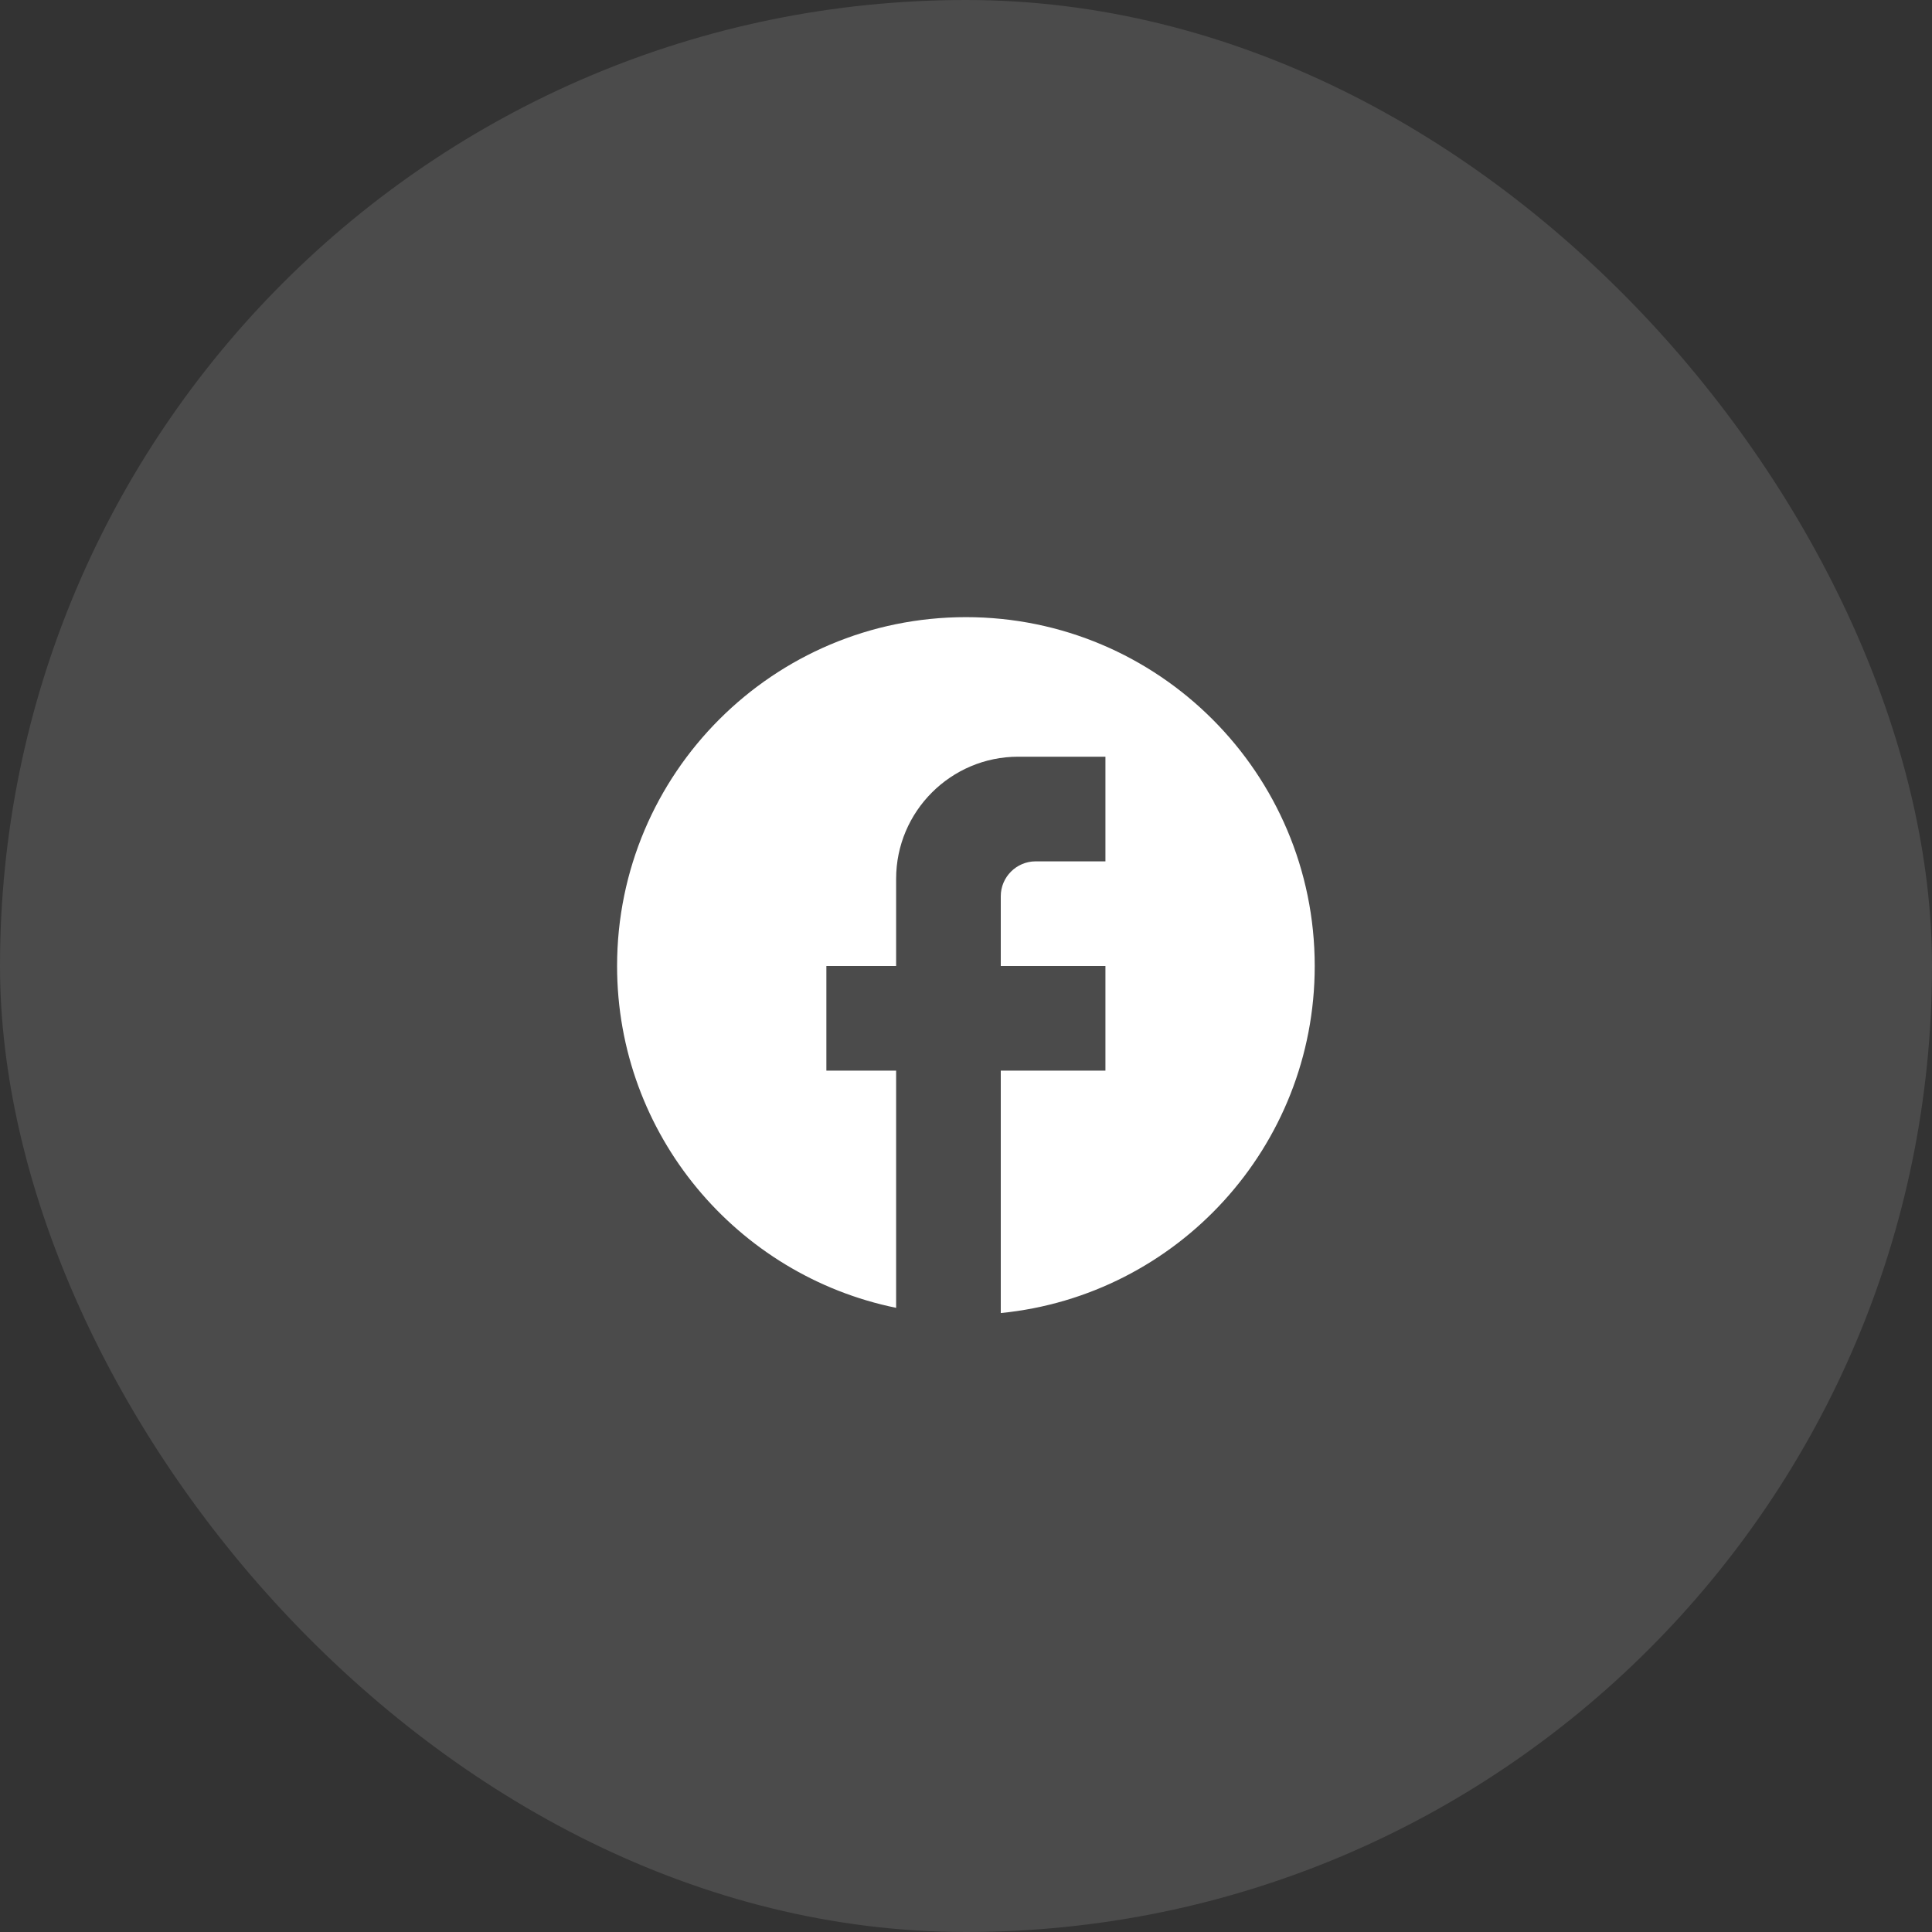 <svg width="30" height="30" viewBox="0 0 30 30" fill="none" xmlns="http://www.w3.org/2000/svg">
<rect x="0" y="0" width="30" height="30" fill="#333333" stroke="none"/>
<rect width="30" height="30" rx="15" fill="white" fill-opacity="0.12"/>
<path d="M20.415 15C20.415 12.01 17.989 9.583 14.999 9.583C12.009 9.583 9.582 12.01 9.582 15C9.582 17.621 11.445 19.804 13.915 20.308V16.625H12.832V15H13.915V13.646C13.915 12.6 14.766 11.75 15.811 11.75H17.165V13.375H16.082C15.784 13.375 15.54 13.618 15.54 13.916V15H17.165V16.625H15.54V20.389C18.276 20.118 20.415 17.811 20.415 15Z" fill="white"/>
</svg>
